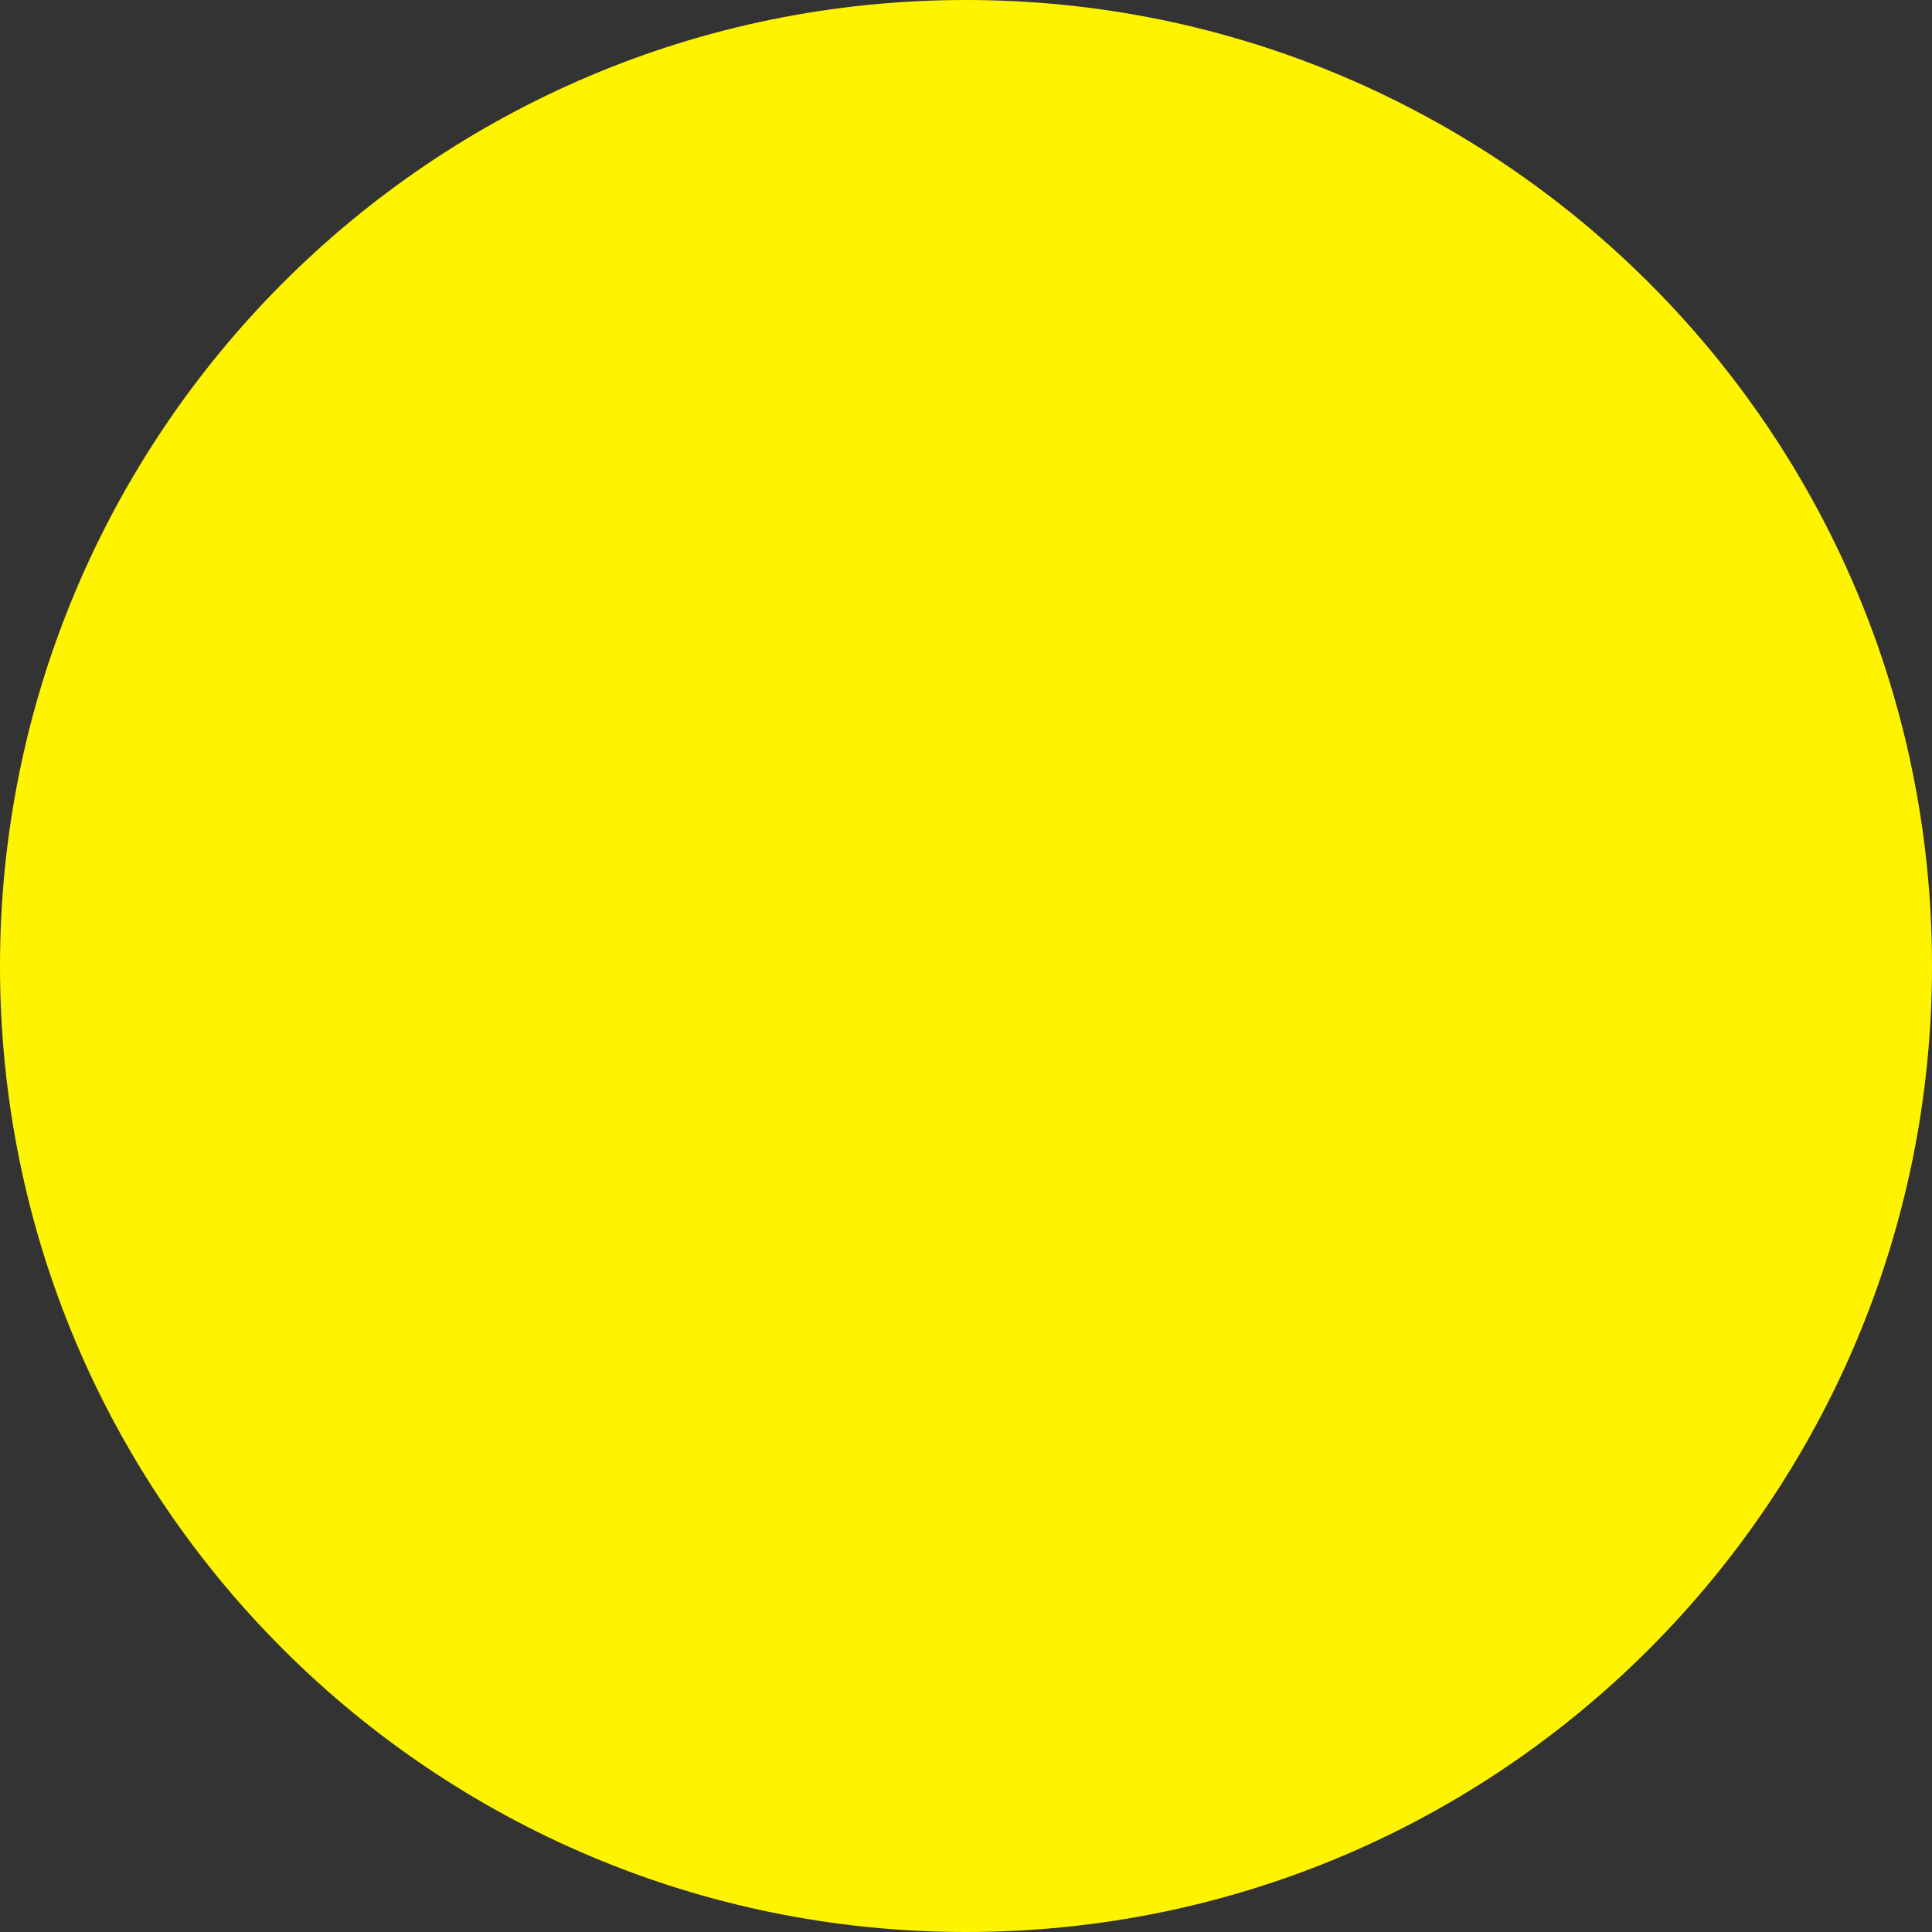 <svg version="1.1" xmlns="http://www.w3.org/2000/svg" xmlns:xlink="http://www.w3.org/1999/xlink" width="0.382" height="0.382"><rect width="100%" height="100%" fill="#333333" stroke="none"/><g transform="translate(-214.186,-181.894)"><g data-paper-data="{&quot;isPaintingLayer&quot;:true}" fill="#fff400" fill-rule="nonzero" stroke="none" stroke-width="0.5" stroke-linecap="butt" stroke-linejoin="miter" stroke-miterlimit="10" stroke-dasharray="" stroke-dashoffset="0" font-family="none" font-weight="none" font-size="none" text-anchor="none" style="mix-blend-mode: normal"><path d="M214.377,182.276c-0.105,0 -0.191,-0.085 -0.191,-0.191c0,-0.105 0.085,-0.191 0.191,-0.191c0.105,0 0.191,0.085 0.191,0.191c0,0.105 -0.085,0.191 -0.191,0.191z" data-paper-data="{&quot;origPos&quot;:null}"/></g></g></svg>